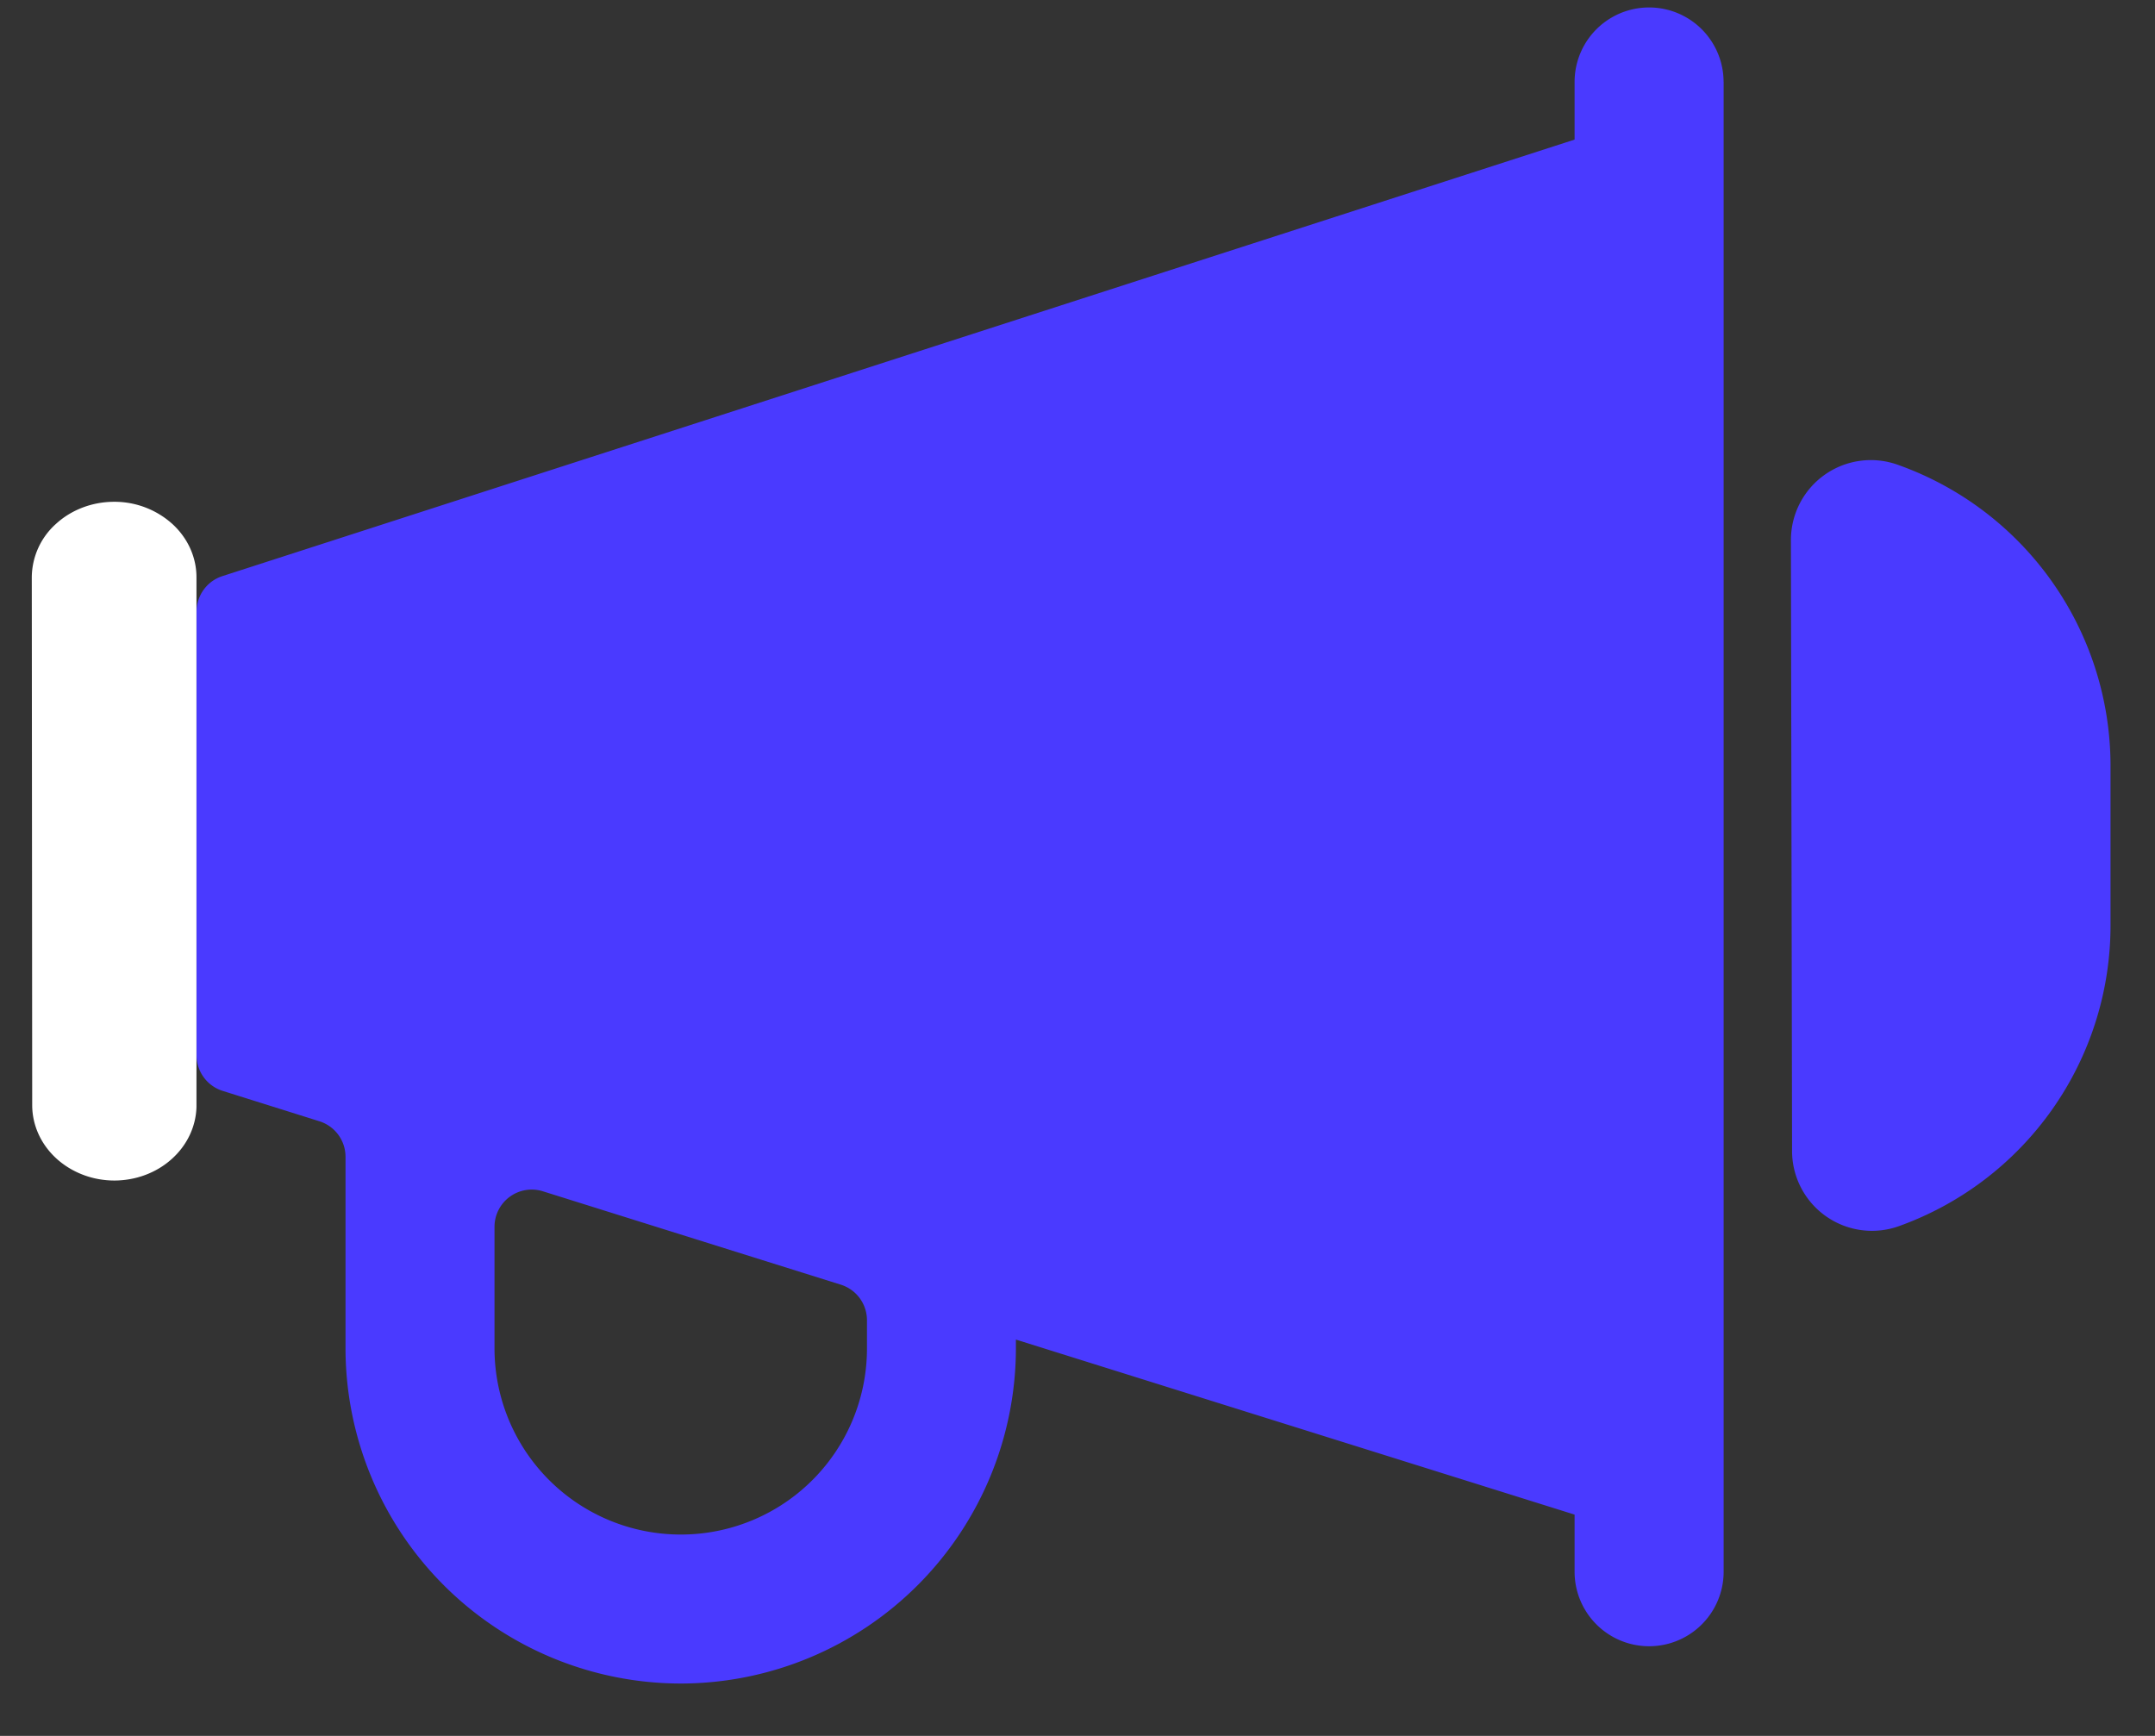 <svg xmlns="http://www.w3.org/2000/svg" width="36" height="29" fill="none"><rect width="100%" height="100%" fill="#333333" stroke="none"/><path fill="#4A3AFF" d="M35.257 12.766a5.339 5.339 0 0 0-3.55-5 1.335 1.335 0 0 0-1.789 1.257l.019 10.208a1.335 1.335 0 0 0 1.788 1.252 5.338 5.338 0 0 0 3.532-5.034v-2.683ZM28.793 1.369a1.244 1.244 0 1 0-2.489 0v.963L3.714 9.625a.622.622 0 0 0-.43.593v7.413a.622.622 0 0 0 .435.593l1.617.508a.622.622 0 0 1 .436.593v3.225a5.606 5.606 0 0 0 5.6 5.575h.026a5.606 5.606 0 0 0 5.573-5.621v-.125l9.333 2.924v.954a1.244 1.244 0 0 0 2.49 0V1.369Zm-14.31 21.14a3.109 3.109 0 0 1-3.096 3.127h-.015a3.111 3.111 0 0 1-3.111-3.091v-2.05a.622.622 0 0 1 .809-.593l4.977 1.56a.623.623 0 0 1 .436.594v.454Z"/><path fill="#fff" d="M3.282 9.643c0-.334-.145-.654-.403-.89a1.442 1.442 0 0 0-.972-.37c-.365 0-.715.133-.973.37a1.209 1.209 0 0 0-.403.89l.007 8.82c0 .165.036.329.105.482.069.152.17.291.298.408.128.117.28.21.446.273.167.064.346.096.527.096h-.007c.359 0 .704-.128.96-.358.258-.23.406-.543.415-.871v-8.85Z"/></svg>